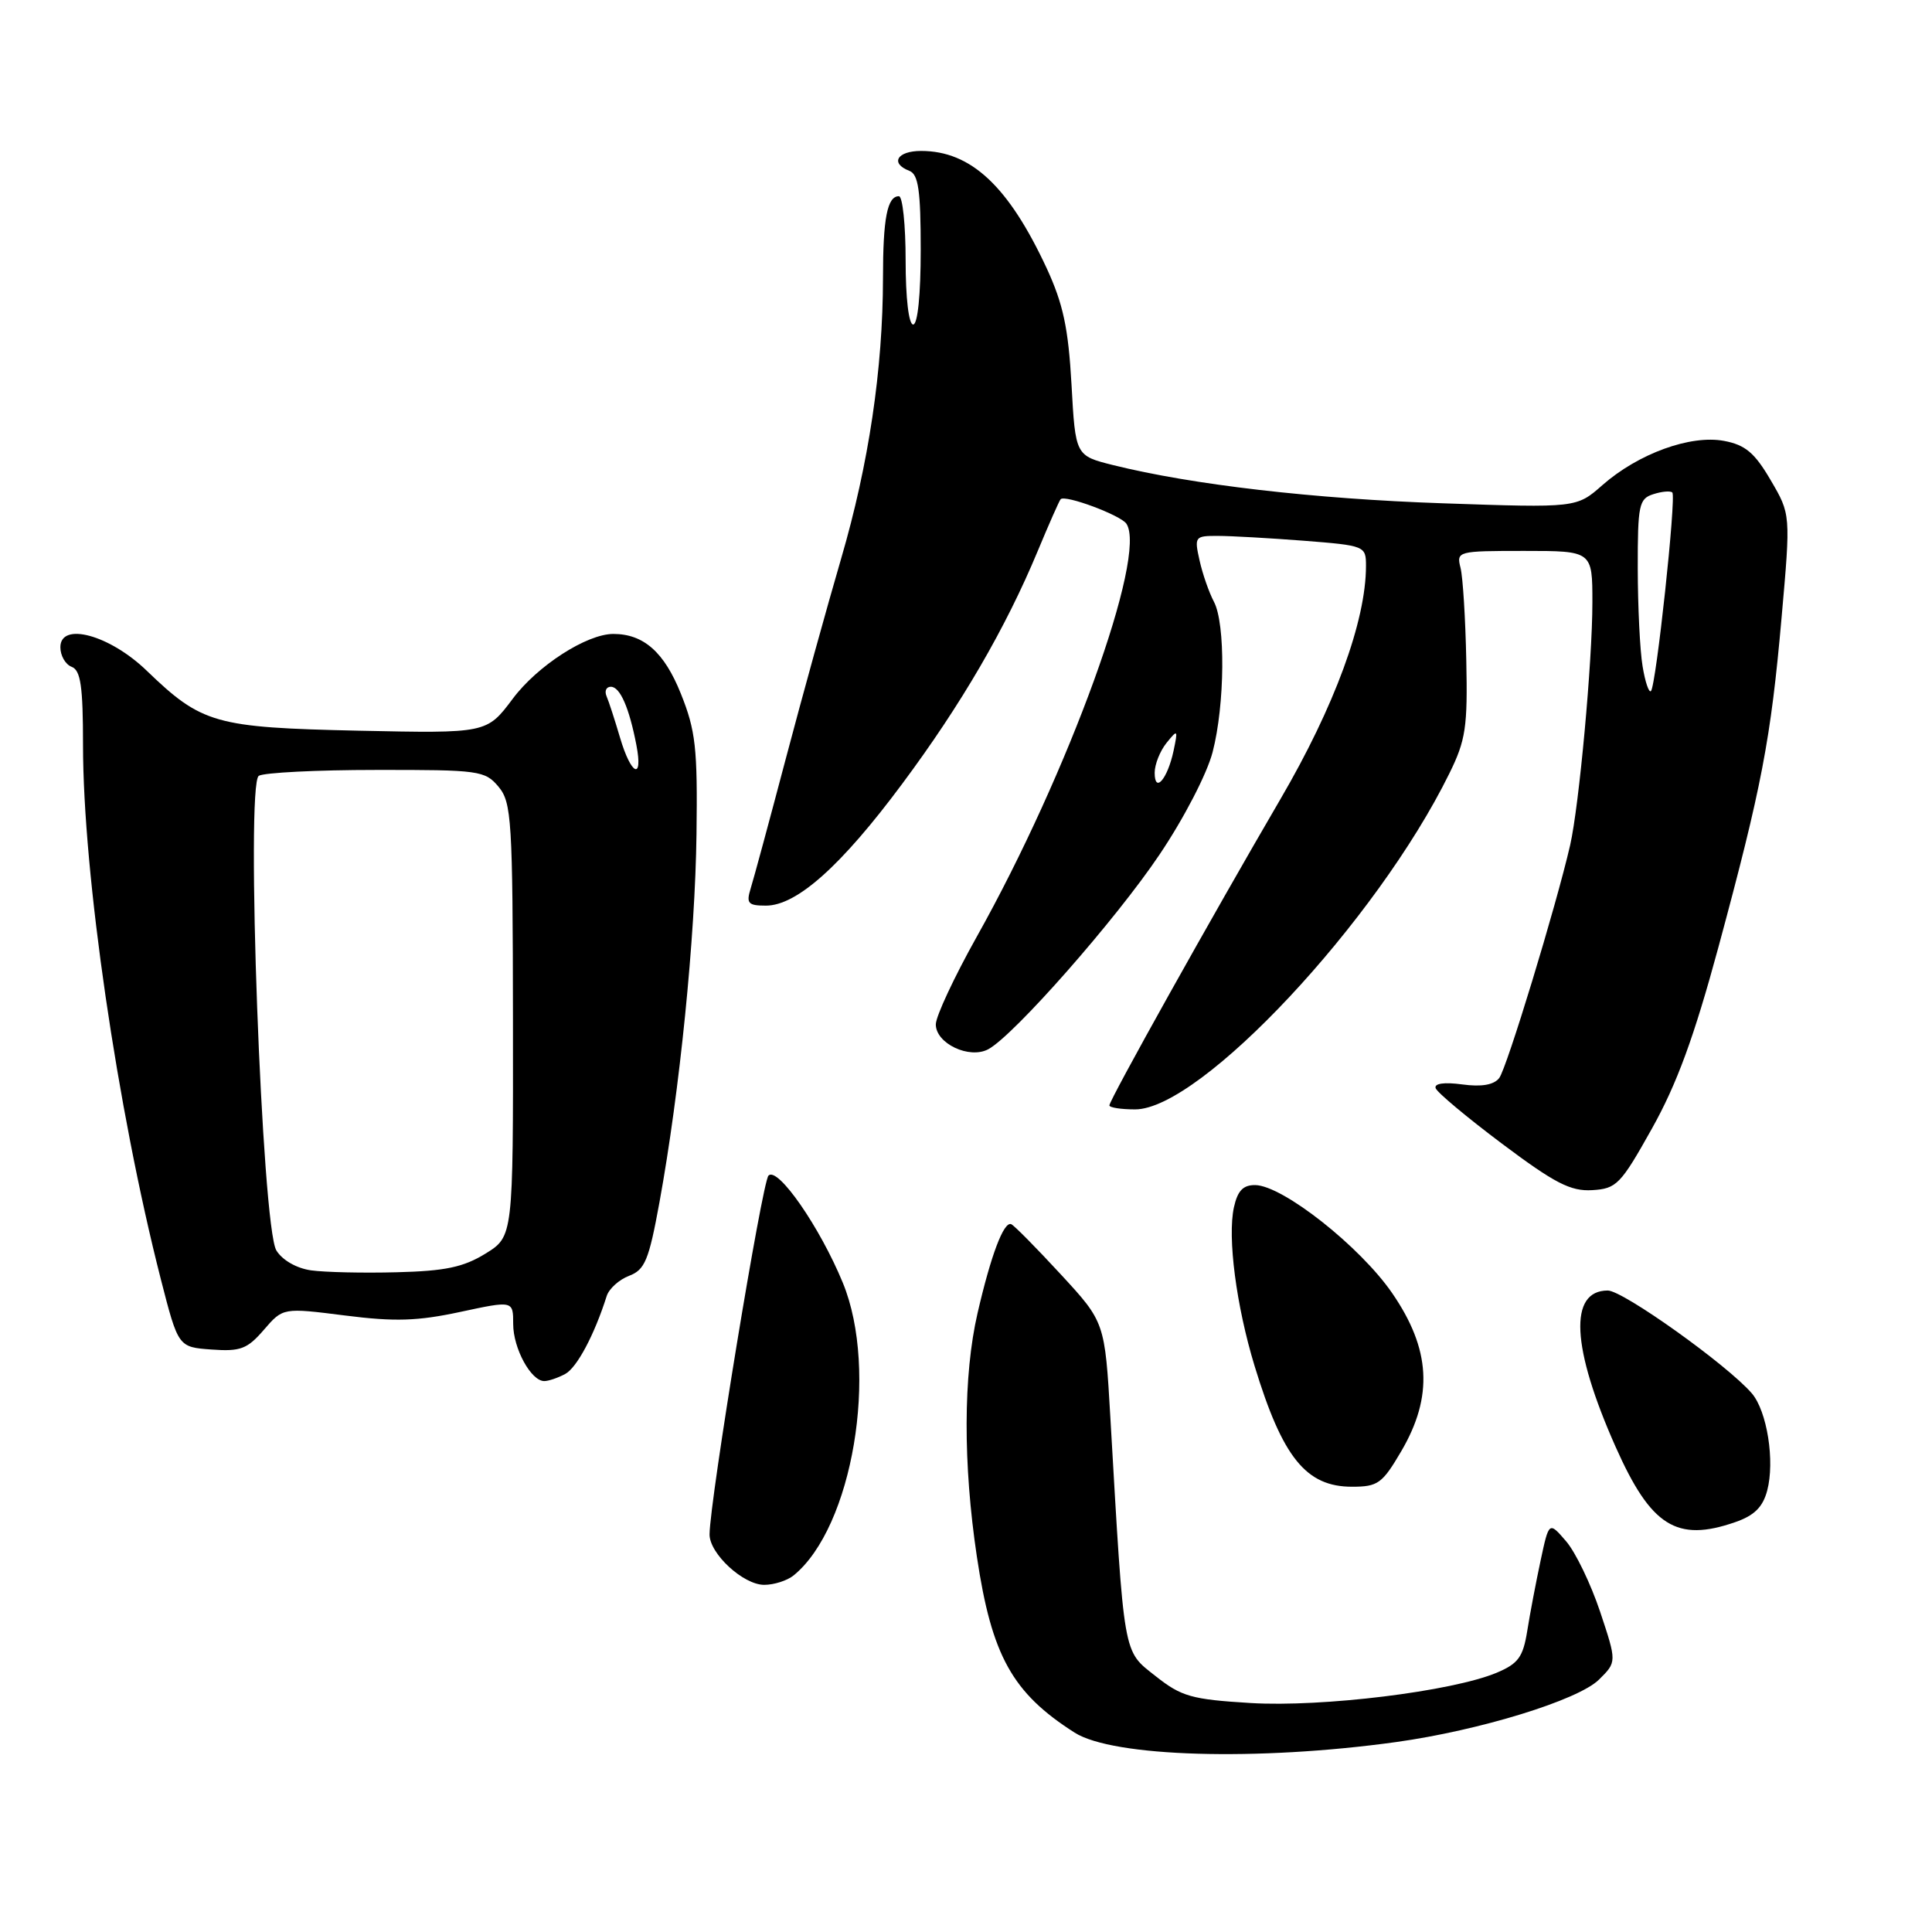 <?xml version="1.0" encoding="UTF-8" standalone="no"?>
<!DOCTYPE svg PUBLIC "-//W3C//DTD SVG 1.1//EN" "http://www.w3.org/Graphics/SVG/1.1/DTD/svg11.dtd" >
<svg xmlns="http://www.w3.org/2000/svg" xmlns:xlink="http://www.w3.org/1999/xlink" version="1.1" viewBox="0 0 256 256">
 <g >
 <path fill="currentColor"
d=" M 185.00 230.83 C 196.07 229.29 209.11 225.28 211.87 222.56 C 214.24 220.22 214.24 220.22 212.02 213.55 C 210.79 209.88 208.77 205.68 207.52 204.23 C 205.25 201.59 205.25 201.59 204.14 206.77 C 203.53 209.62 202.73 213.81 202.37 216.09 C 201.81 219.58 201.18 220.44 198.31 221.65 C 192.39 224.12 175.21 226.23 165.72 225.66 C 157.86 225.18 156.55 224.81 153.09 222.07 C 148.77 218.65 148.98 219.84 147.13 187.85 C 146.40 175.19 146.40 175.19 140.55 168.85 C 137.33 165.36 134.38 162.37 133.99 162.21 C 133.00 161.82 131.31 166.29 129.53 174.00 C 127.63 182.23 127.60 193.99 129.44 206.26 C 131.41 219.42 134.14 224.32 142.39 229.58 C 147.49 232.82 166.61 233.38 185.00 230.83 Z  M 105.16 208.75 C 112.97 202.40 116.47 181.62 111.68 169.98 C 108.65 162.61 103.06 154.54 101.83 155.77 C 100.99 156.61 94.07 198.71 94.02 203.30 C 93.99 205.85 98.48 210.00 101.26 210.00 C 102.56 210.00 104.31 209.44 105.16 208.75 Z  M 229.93 201.69 C 232.45 200.82 233.58 199.70 234.16 197.52 C 235.20 193.61 234.15 186.98 232.12 184.62 C 228.89 180.87 215.06 171.00 213.04 171.00 C 207.84 171.00 208.22 178.55 214.08 191.72 C 218.76 202.24 222.17 204.39 229.93 201.69 Z  M 185.67 192.30 C 189.94 185.02 189.57 178.75 184.46 171.33 C 180.21 165.16 169.98 157.09 166.33 157.03 C 164.72 157.01 163.99 157.77 163.50 159.98 C 162.63 163.96 163.81 173.03 166.24 181.00 C 169.94 193.13 173.06 197.00 179.15 197.00 C 182.58 197.00 183.16 196.58 185.67 192.30 Z  M 74.89 182.06 C 76.44 181.23 78.76 176.88 80.39 171.73 C 80.70 170.76 82.03 169.56 83.36 169.05 C 85.45 168.26 85.98 166.99 87.38 159.32 C 90.07 144.58 92.12 124.21 92.29 110.50 C 92.44 99.12 92.18 96.80 90.21 91.90 C 88.01 86.41 85.28 84.00 81.27 84.00 C 77.75 84.00 71.21 88.21 67.94 92.59 C 64.50 97.18 64.50 97.18 47.50 96.82 C 28.47 96.40 26.75 95.91 19.43 88.86 C 14.52 84.12 8.00 82.36 8.00 85.76 C 8.00 86.88 8.67 88.05 9.50 88.36 C 10.69 88.82 11.00 90.95 11.00 98.72 C 11.00 115.79 15.54 146.93 21.31 169.50 C 23.62 178.50 23.62 178.50 28.03 178.82 C 31.87 179.10 32.77 178.75 34.97 176.20 C 37.50 173.27 37.50 173.27 45.72 174.31 C 52.32 175.15 55.33 175.05 60.97 173.84 C 68.00 172.33 68.00 172.33 68.00 175.44 C 68.00 178.67 70.36 183.00 72.12 183.00 C 72.68 183.00 73.92 182.58 74.89 182.06 Z  M 218.89 149.54 C 222.20 143.63 224.47 137.42 227.69 125.54 C 233.45 104.23 234.64 98.02 236.07 81.82 C 237.28 68.15 237.28 68.15 234.62 63.62 C 232.50 59.99 231.26 58.95 228.44 58.42 C 224.01 57.59 217.09 60.10 212.34 64.27 C 208.90 67.30 208.90 67.30 191.20 66.69 C 174.13 66.11 157.96 64.23 147.50 61.63 C 142.50 60.38 142.50 60.38 141.98 50.94 C 141.56 43.47 140.87 40.26 138.69 35.54 C 133.63 24.66 128.65 20.00 122.05 20.00 C 118.87 20.00 117.90 21.64 120.50 22.64 C 121.69 23.10 122.00 25.24 122.00 33.11 C 122.00 39.04 121.60 43.00 121.00 43.00 C 120.41 43.00 120.00 39.50 120.00 34.50 C 120.00 29.82 119.60 26.00 119.11 26.00 C 117.57 26.00 117.00 28.91 117.00 36.83 C 116.99 48.89 115.11 61.52 111.46 74.00 C 109.61 80.33 106.31 92.25 104.13 100.50 C 101.95 108.75 99.85 116.51 99.46 117.75 C 98.86 119.70 99.13 120.00 101.49 120.00 C 105.57 120.00 111.46 114.74 119.54 103.87 C 127.36 93.37 133.26 83.23 137.51 73.00 C 139.00 69.42 140.36 66.34 140.54 66.15 C 141.13 65.52 148.48 68.26 149.25 69.39 C 152.06 73.55 141.59 102.43 129.41 124.15 C 126.44 129.46 124.00 134.67 124.00 135.74 C 124.00 138.27 128.44 140.37 130.95 139.03 C 134.33 137.22 147.87 121.84 153.64 113.24 C 156.87 108.45 159.94 102.52 160.68 99.65 C 162.31 93.37 162.40 82.61 160.84 79.71 C 160.21 78.52 159.35 76.07 158.95 74.27 C 158.24 71.11 158.32 71.00 161.36 71.01 C 163.08 71.01 168.21 71.30 172.75 71.65 C 180.88 72.29 181.00 72.34 181.00 74.99 C 181.00 82.28 176.83 93.63 169.64 105.93 C 160.64 121.34 147.00 145.75 147.00 146.47 C 147.00 146.76 148.53 147.00 150.41 147.00 C 159.08 147.00 182.42 122.06 192.04 102.50 C 194.22 98.08 194.48 96.34 194.29 87.50 C 194.18 82.00 193.84 76.49 193.53 75.25 C 192.97 73.04 193.13 73.00 201.98 73.00 C 211.00 73.00 211.00 73.00 211.00 79.83 C 211.00 87.63 209.24 106.79 208.05 112.00 C 206.20 120.05 199.64 141.60 198.65 142.85 C 197.94 143.76 196.30 144.04 193.74 143.69 C 191.37 143.37 190.02 143.56 190.23 144.19 C 190.42 144.75 194.38 148.06 199.03 151.55 C 206.02 156.79 208.11 157.87 210.97 157.70 C 214.20 157.51 214.74 156.96 218.89 149.54 Z  M 41.23 168.33 C 39.30 168.06 37.41 166.98 36.62 165.69 C 34.70 162.57 32.53 103.92 34.29 102.80 C 34.96 102.38 41.95 102.02 49.84 102.02 C 63.50 102.00 64.27 102.11 66.06 104.25 C 67.79 106.33 67.94 108.62 67.97 135.17 C 68.00 163.84 68.00 163.84 64.33 166.11 C 61.41 167.91 58.99 168.42 52.58 168.58 C 48.13 168.70 43.03 168.58 41.23 168.33 Z  M 82.16 97.75 C 81.47 95.41 80.67 92.94 80.37 92.25 C 80.08 91.56 80.33 91.00 80.94 91.00 C 82.16 91.00 83.37 93.76 84.33 98.75 C 85.23 103.47 83.63 102.73 82.16 97.75 Z  M 153.00 102.39 C 153.00 101.29 153.71 99.51 154.57 98.44 C 156.06 96.60 156.10 96.65 155.50 99.50 C 154.70 103.23 153.00 105.20 153.00 102.39 Z  M 217.65 88.28 C 217.30 86.20 217.02 80.37 217.01 75.32 C 217.00 66.90 217.17 66.08 219.08 65.48 C 220.22 65.11 221.35 65.02 221.59 65.26 C 222.14 65.81 219.44 90.89 218.76 91.57 C 218.49 91.84 217.99 90.36 217.65 88.28 Z "/>
</g>
</svg>